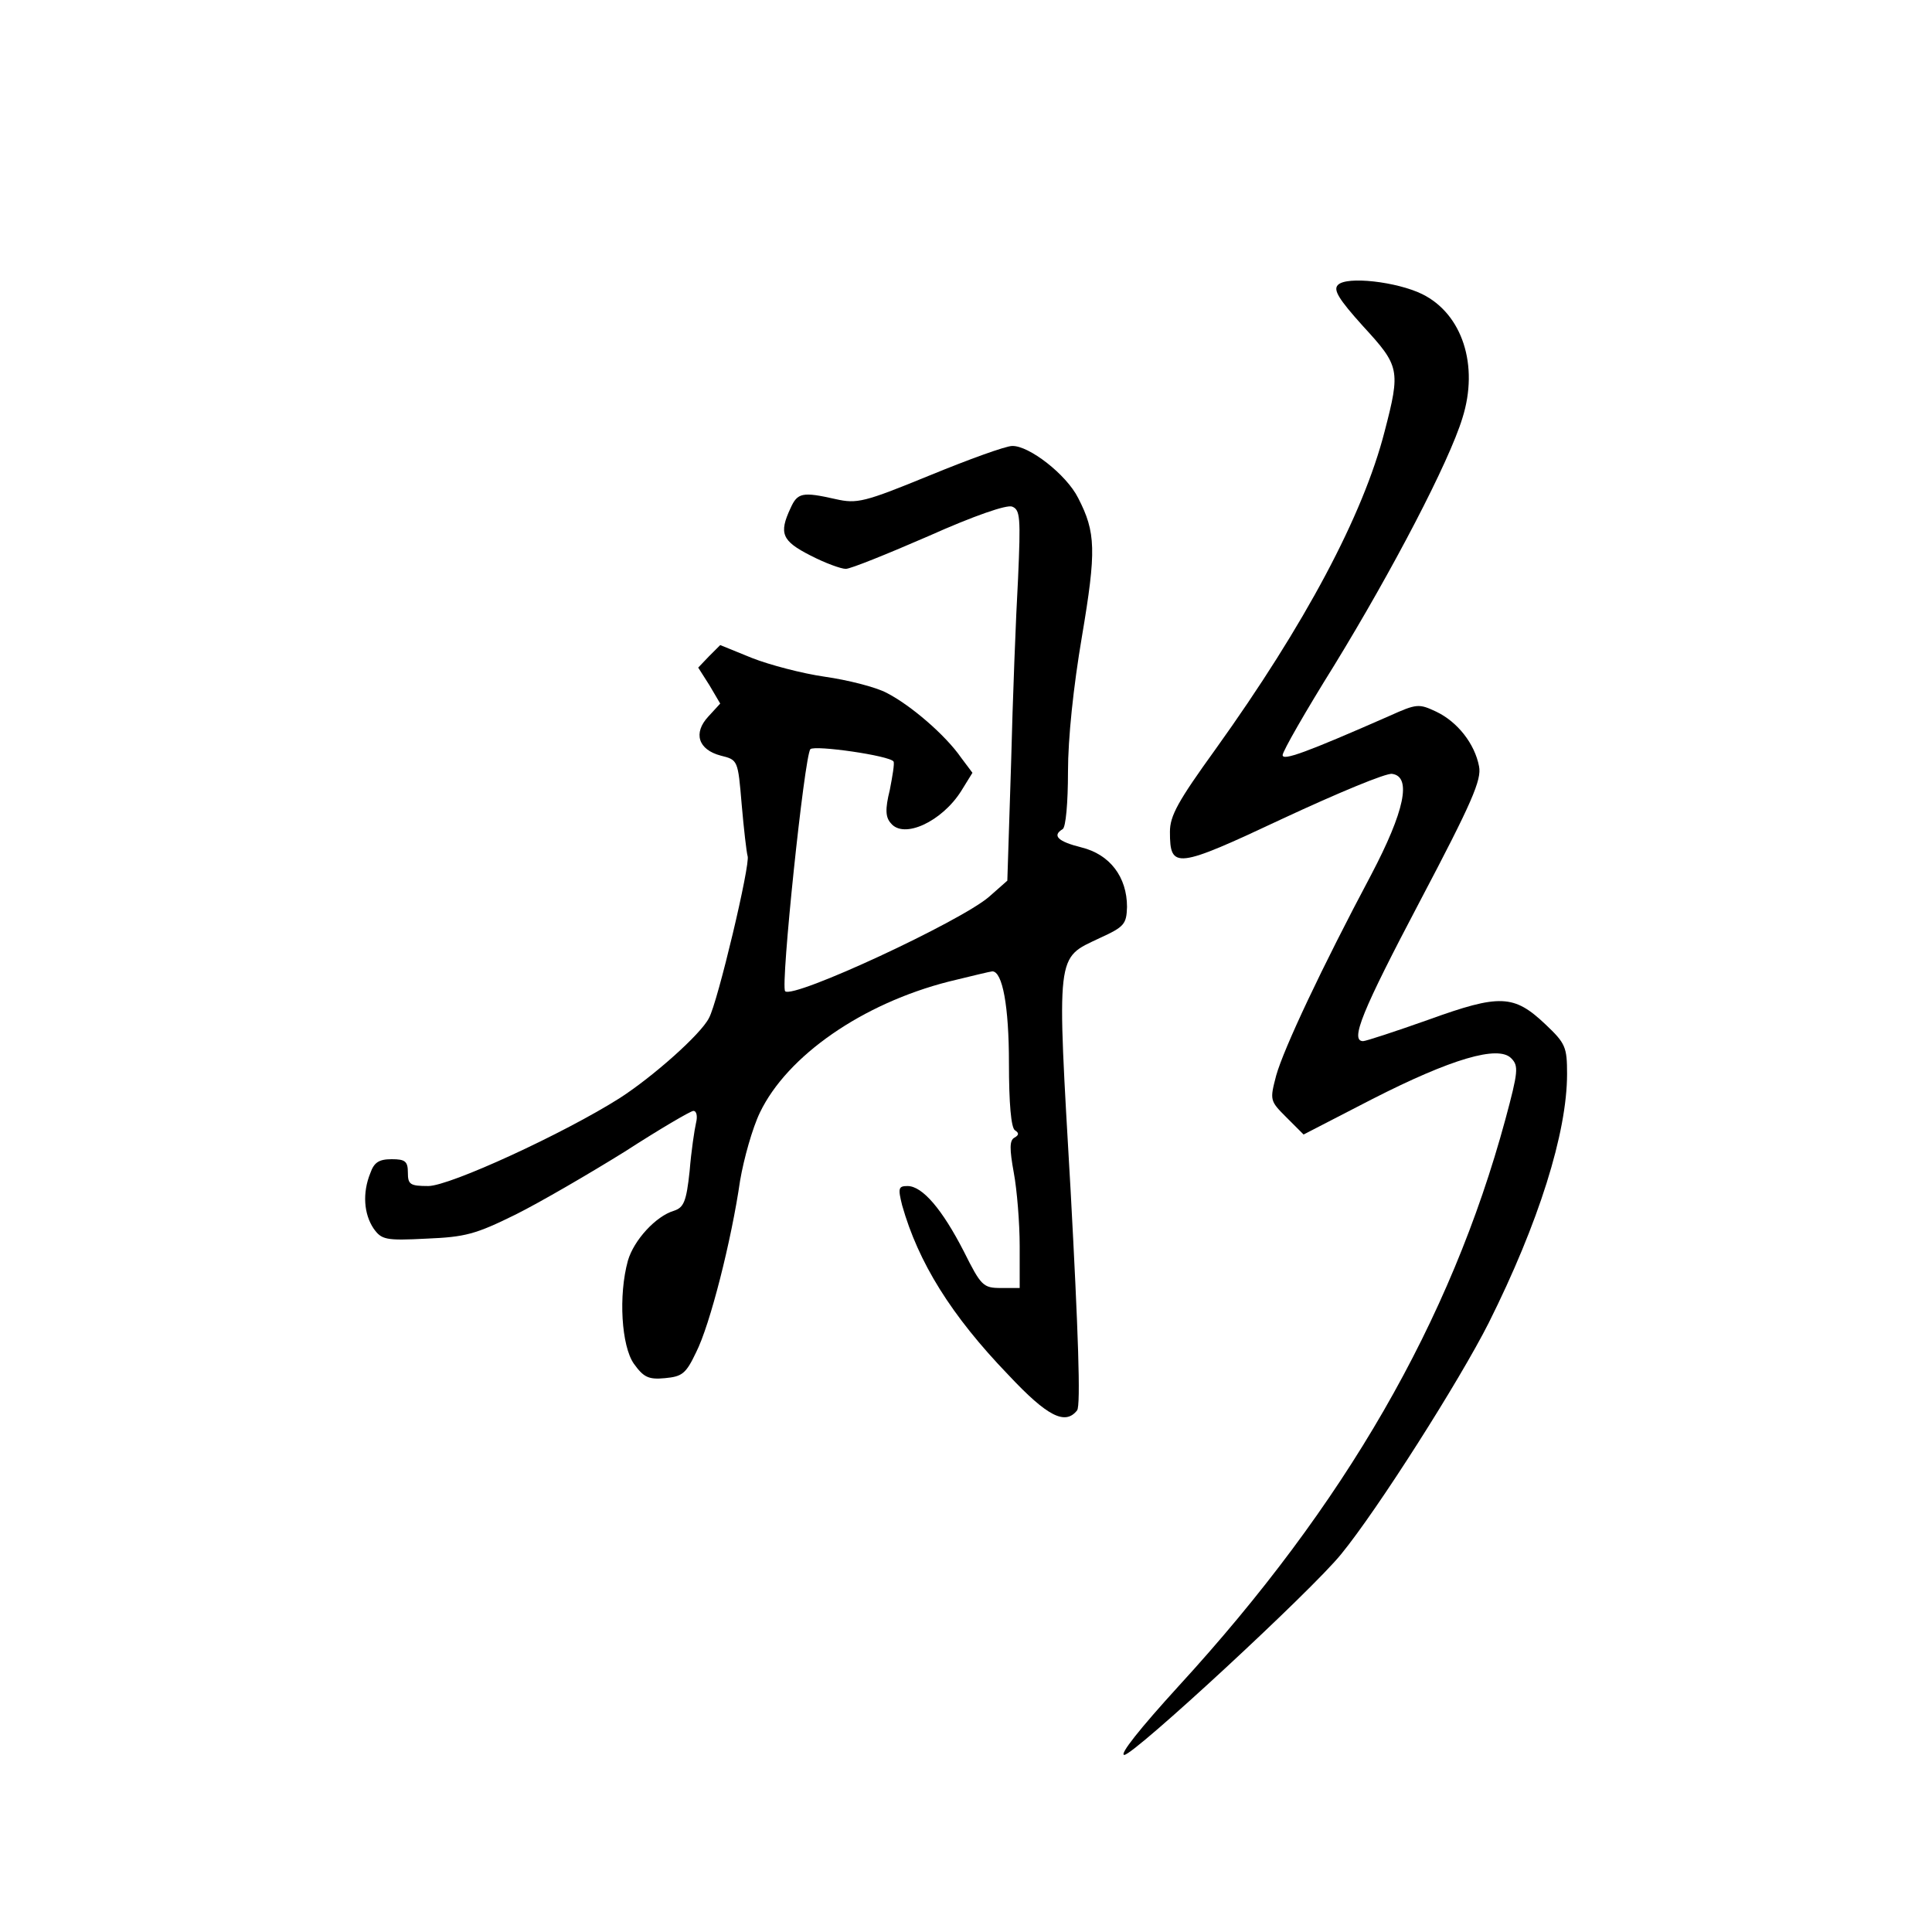 <?xml version="1.0" standalone="no"?>
<!DOCTYPE svg PUBLIC "-//W3C//DTD SVG 20010904//EN"
 "http://www.w3.org/TR/2001/REC-SVG-20010904/DTD/svg10.dtd">
<svg version="1.0" xmlns="http://www.w3.org/2000/svg"
 width="360pt" height="360pt" viewBox="0 0 360 360"
 preserveAspectRatio="xMidYMid meet">
<g transform="translate(0,360) scale(0.1,-0.1)"
fill="#000000" stroke="none">
<path d="M2493 3069 c-9 -9 1 -26 47 -77 68 -74 70 -81 40 -196 -40 -156 -148
-359 -315 -592 -70 -97 -85 -124 -85 -154 0 -70 11 -69 211 25 101 47 192 85
203 83 37 -5 23 -70 -39 -188 -92 -173 -163 -324 -177 -374 -12 -46 -12 -47
19 -78 l32 -32 128 66 c147 75 235 101 259 76 14 -14 13 -25 -11 -114 -102
-376 -299 -718 -609 -1056 -72 -79 -111 -128 -101 -128 18 0 349 306 404 374
68 83 221 324 275 431 93 186 146 354 146 464 0 50 -3 57 -40 92 -59 56 -85
57 -218 9 -62 -22 -117 -40 -122 -40 -25 0 -2 56 106 261 97 184 115 226 110
251 -8 42 -40 83 -80 102 -32 15 -36 15 -87 -8 -157 -69 -199 -84 -199 -73 0
7 43 82 96 167 109 178 214 379 239 461 31 98 0 194 -75 231 -47 23 -141 34
-157 17z"/>
<path d="M1732 2714 c-122 -50 -135 -53 -175 -44 -62 14 -71 12 -84 -17 -22
-47 -16 -61 37 -88 27 -14 57 -25 66 -25 9 0 78 28 154 61 85 38 146 59 156
55 15 -6 16 -20 11 -134 -4 -70 -10 -225 -13 -345 l-7 -218 -34 -30 c-53 -46
-365 -191 -380 -176 -9 9 36 439 47 451 8 8 148 -12 155 -23 2 -4 -2 -27 -7
-53 -9 -36 -8 -51 2 -62 24 -30 95 3 131 60 l21 34 -21 28 c-29 42 -94 98
-139 121 -21 11 -73 24 -115 30 -42 6 -103 22 -136 35 l-59 24 -21 -21 -20
-21 21 -33 20 -34 -22 -24 c-29 -31 -19 -62 23 -73 32 -8 32 -8 39 -91 4 -46
9 -89 11 -96 6 -13 -56 -274 -72 -302 -15 -30 -104 -109 -166 -149 -104 -66
-317 -164 -357 -164 -34 0 -38 3 -38 25 0 21 -5 25 -30 25 -24 0 -33 -6 -40
-26 -15 -37 -12 -76 6 -103 15 -21 22 -23 99 -19 72 3 91 8 166 45 46 23 137
76 203 117 65 42 123 76 128 76 6 0 8 -10 5 -22 -3 -13 -9 -53 -12 -90 -6 -57
-11 -68 -29 -74 -34 -10 -75 -55 -86 -93 -18 -65 -12 -159 11 -192 18 -25 27
-30 58 -27 32 3 39 8 58 48 26 51 66 209 82 320 7 41 23 98 37 127 51 106 191
203 352 244 41 10 78 19 81 19 19 0 31 -65 31 -171 0 -75 4 -120 11 -125 8 -5
8 -9 -1 -14 -9 -5 -9 -21 -1 -65 6 -32 11 -94 11 -137 l0 -78 -35 0 c-33 0
-37 4 -69 68 -40 78 -77 122 -105 122 -17 0 -18 -4 -10 -36 30 -106 91 -205
198 -316 73 -78 106 -94 128 -66 7 9 2 149 -12 408 -26 451 -28 433 54 472 46
21 50 26 51 58 0 56 -32 98 -85 111 -44 11 -55 22 -35 34 6 3 10 50 10 107 0
62 10 158 26 252 27 160 26 194 -7 258 -22 44 -92 98 -123 97 -12 0 -81 -25
-154 -55z"/>
</g>
</svg>
